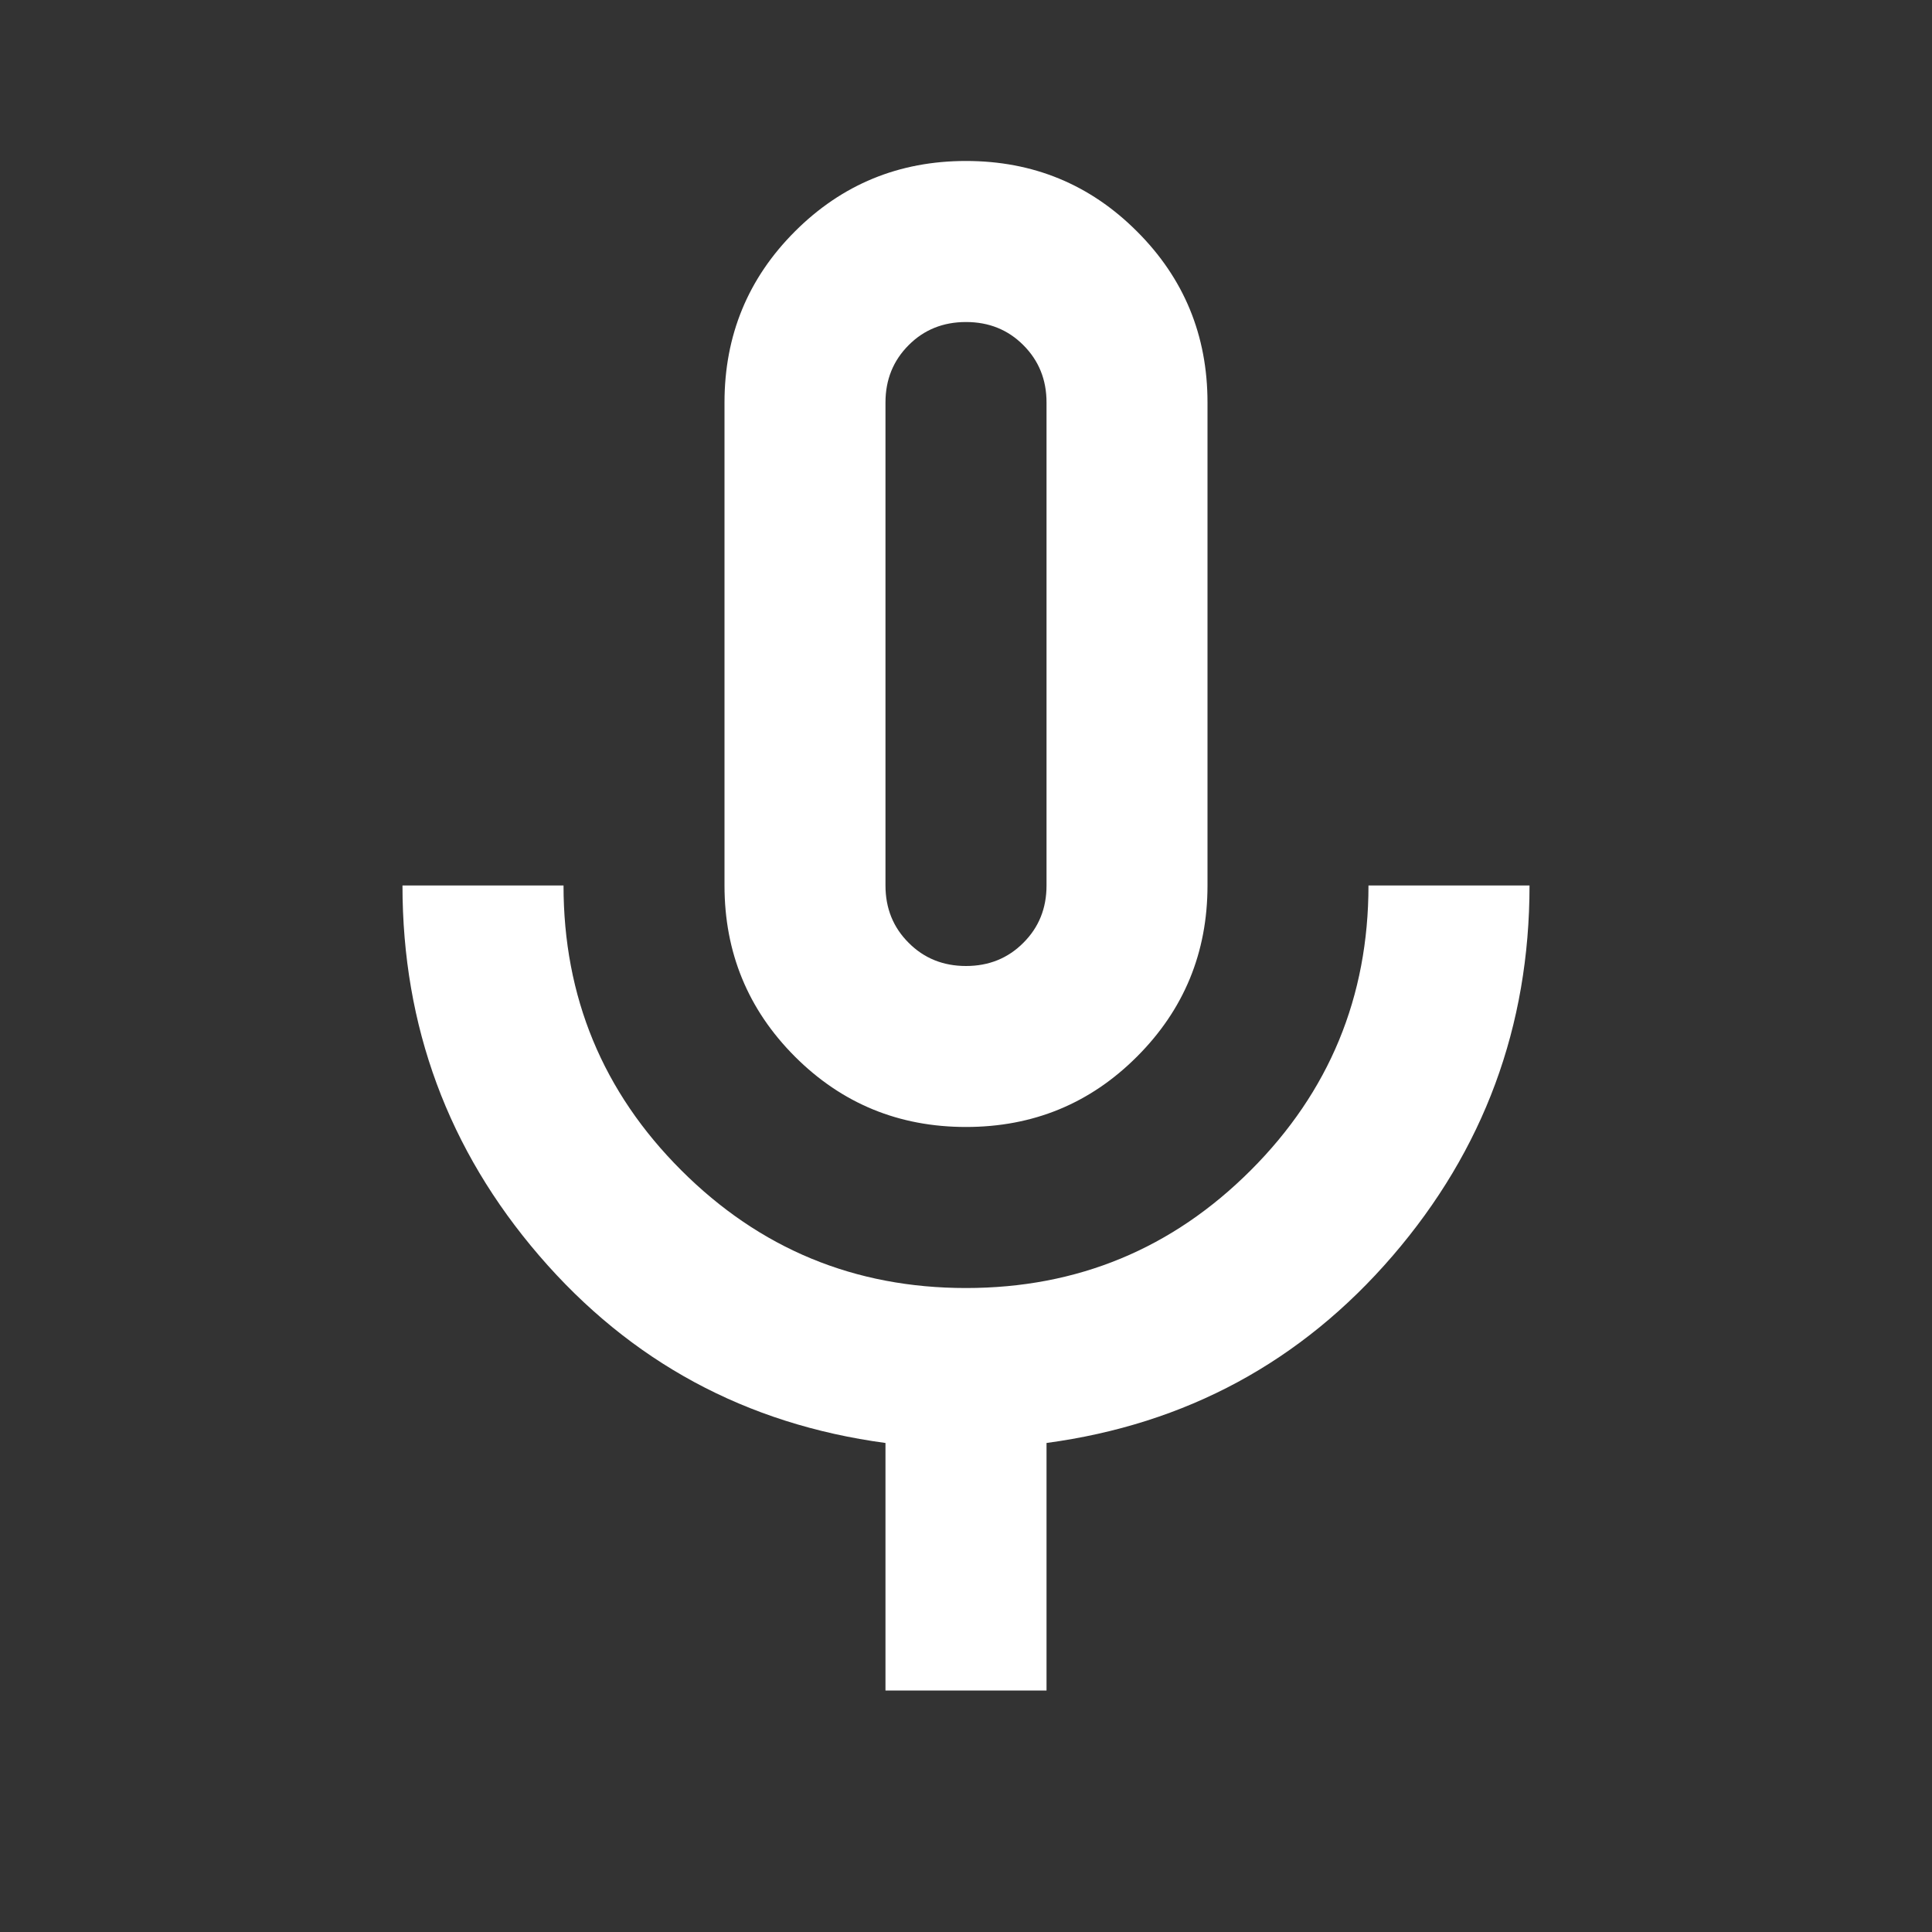 <svg width="25" height="25" viewBox="0 0 25 25" fill="none" xmlns="http://www.w3.org/2000/svg">
<rect x="0" y="0" width="25" height="25" fill="#333333" stroke="none"/>
<mask id="mask0_2207_209" style="mask-type:alpha" maskUnits="userSpaceOnUse" x="0" y="0" width="25" height="25">
<rect width="25" height="25" fill="#D9D9D9"/>
</mask>
<g mask="url(#mask0_2207_209)">
<path d="M12.5 14.583C11.632 14.583 10.894 14.28 10.286 13.672C9.679 13.064 9.375 12.326 9.375 11.458V5.208C9.375 4.34 9.679 3.602 10.286 2.995C10.894 2.387 11.632 2.083 12.5 2.083C13.368 2.083 14.106 2.387 14.713 2.995C15.321 3.602 15.625 4.34 15.625 5.208V11.458C15.625 12.326 15.321 13.064 14.713 13.672C14.106 14.28 13.368 14.583 12.5 14.583ZM11.458 21.875V18.672C9.653 18.429 8.16 17.622 6.979 16.25C5.799 14.879 5.208 13.281 5.208 11.458H7.292C7.292 12.899 7.799 14.128 8.815 15.143C9.831 16.159 11.059 16.667 12.5 16.667C13.941 16.667 15.169 16.159 16.185 15.143C17.2 14.128 17.708 12.899 17.708 11.458H19.792C19.792 13.281 19.201 14.879 18.021 16.25C16.84 17.622 15.347 18.429 13.542 18.672V21.875H11.458ZM12.5 12.5C12.795 12.5 13.043 12.4 13.242 12.2C13.442 12.001 13.542 11.754 13.542 11.458V5.208C13.542 4.913 13.442 4.666 13.242 4.466C13.043 4.266 12.795 4.167 12.5 4.167C12.205 4.167 11.957 4.266 11.758 4.466C11.558 4.666 11.458 4.913 11.458 5.208V11.458C11.458 11.754 11.558 12.001 11.758 12.2C11.957 12.4 12.205 12.5 12.5 12.5Z" fill="white"/>
</g>
</svg>
